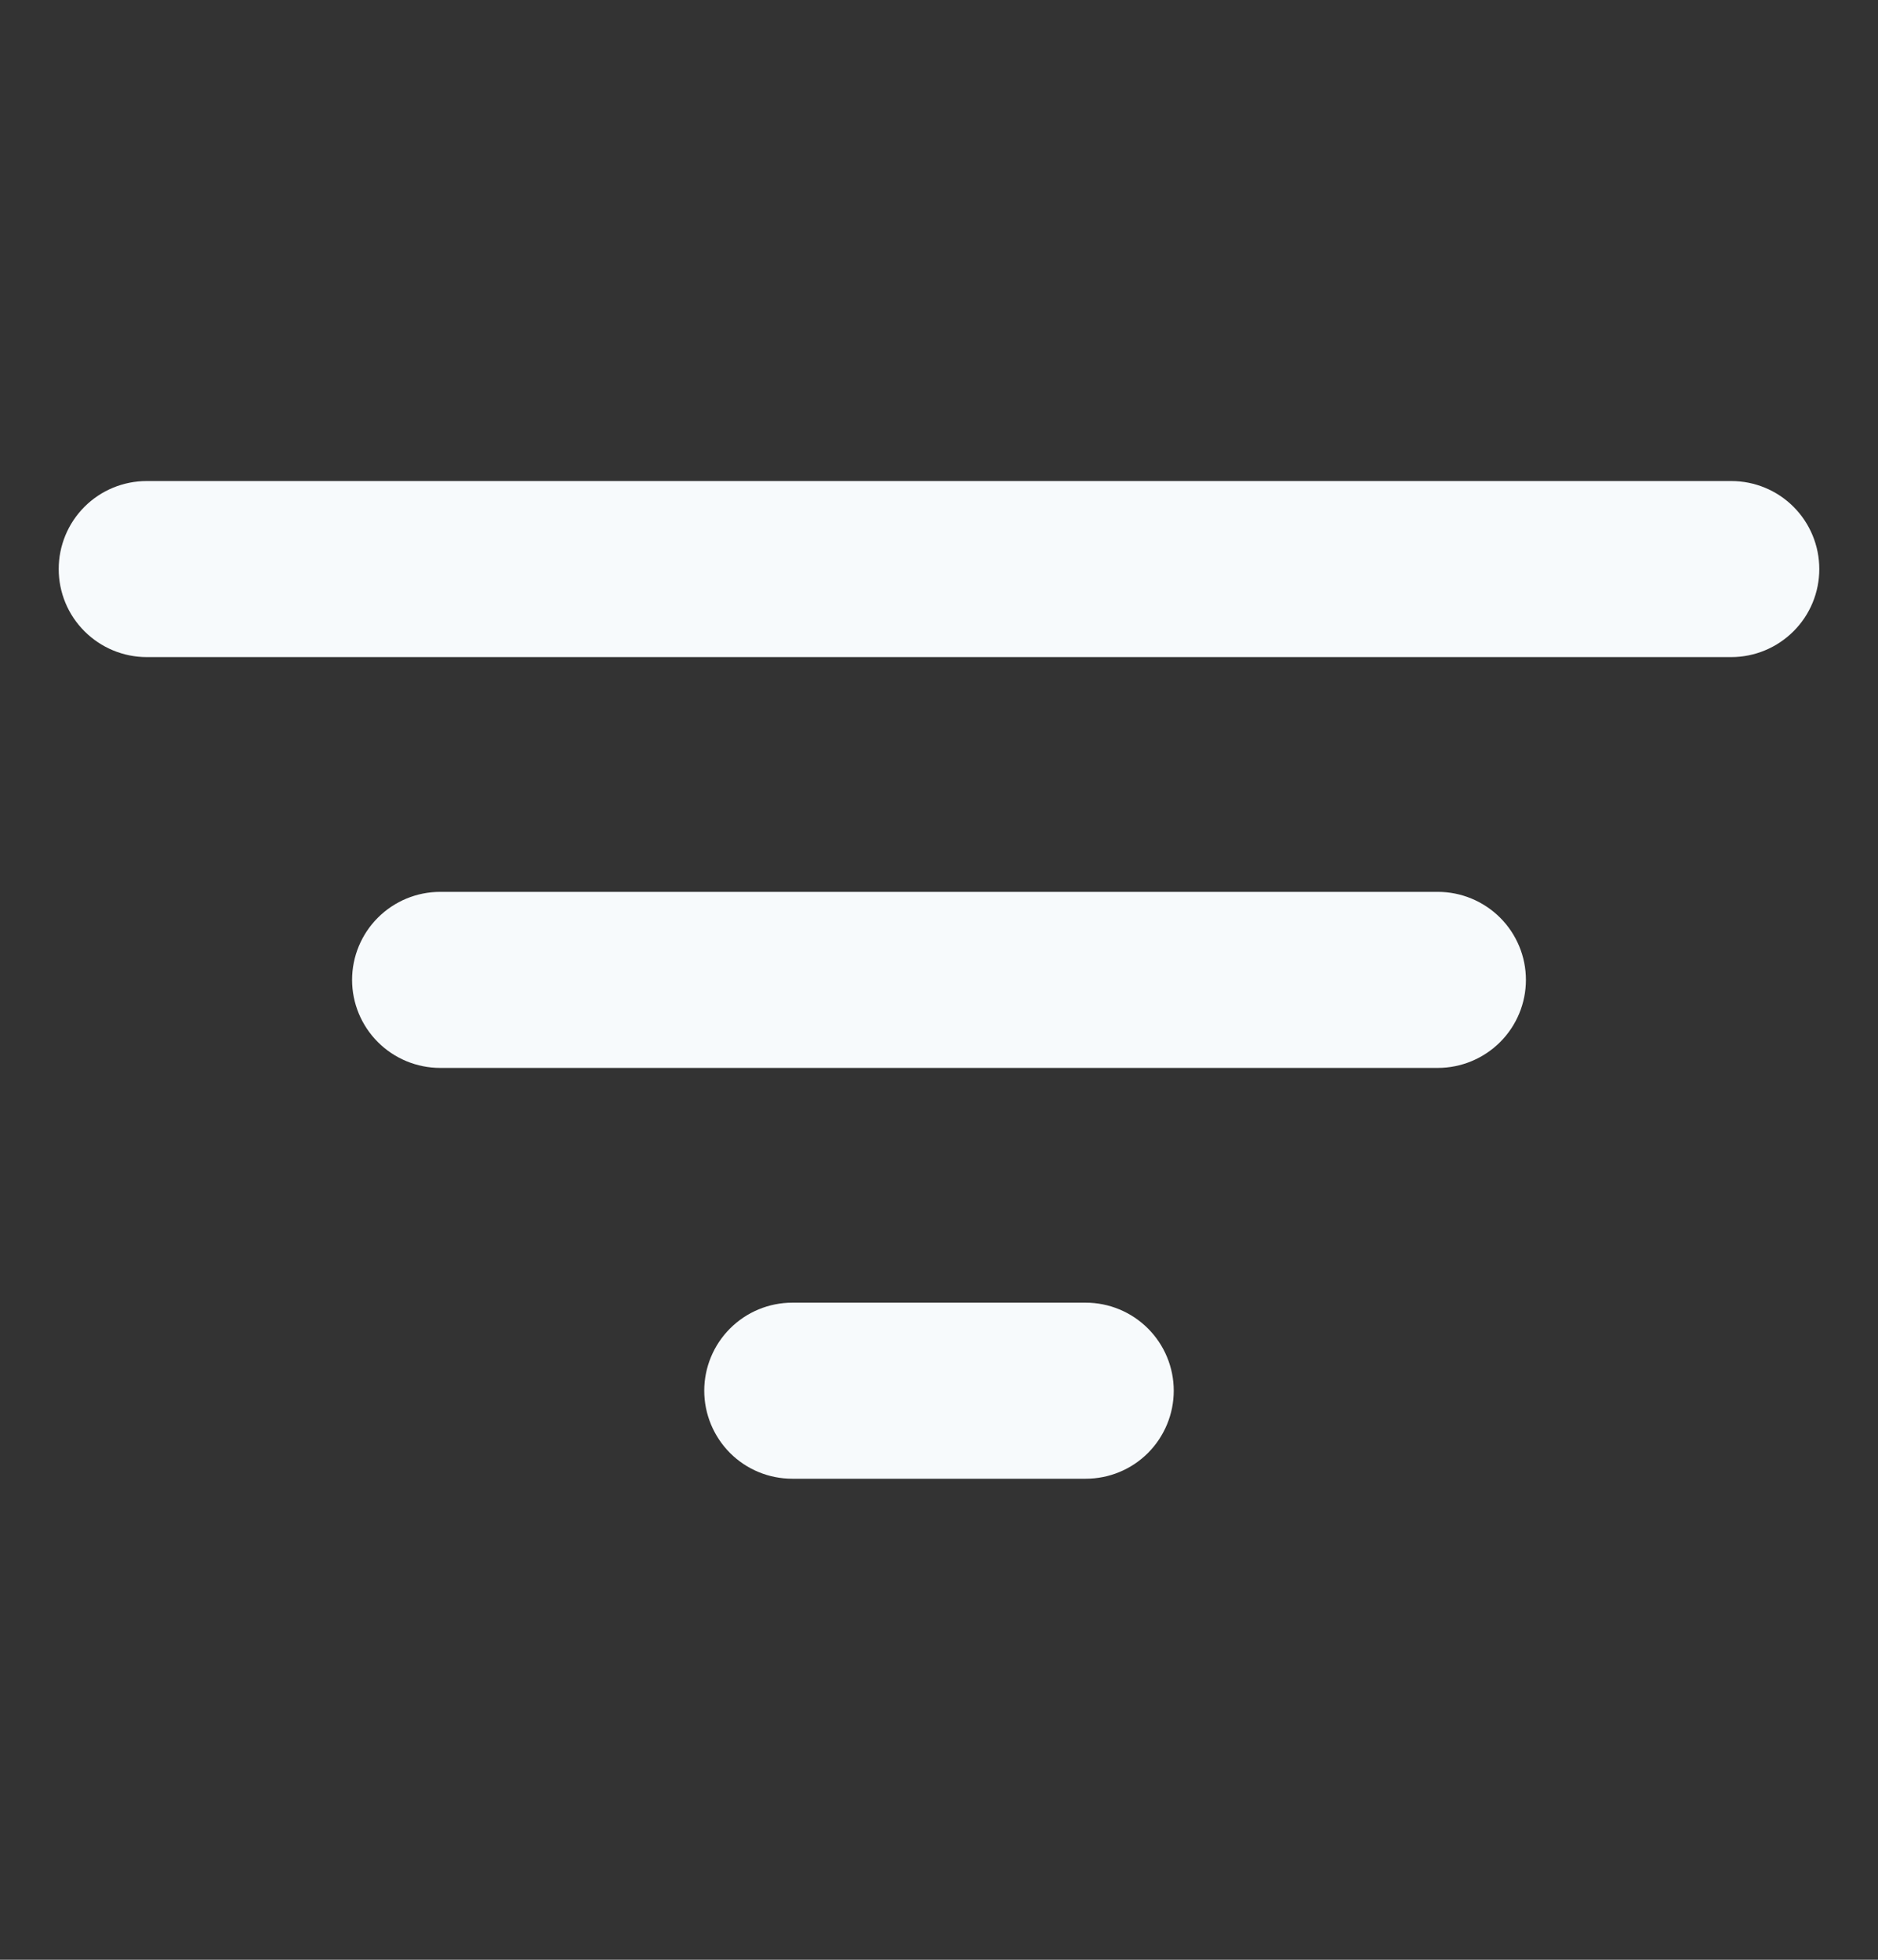 <svg width="23" height="24" viewBox="0 0 23 24" fill="none" xmlns="http://www.w3.org/2000/svg">
<rect x="0" y="0" width="23" height="24" fill="#333333" stroke="none"/>
<g id="Inner Plugin Iframe">
<path id="Vector" d="M21.203 8.047H1.797C1.511 8.047 1.237 7.933 1.035 7.731C0.832 7.529 0.719 7.255 0.719 6.969C0.719 6.683 0.832 6.409 1.035 6.206C1.237 6.004 1.511 5.891 1.797 5.891H21.203C21.489 5.891 21.763 6.004 21.965 6.206C22.168 6.409 22.281 6.683 22.281 6.969C22.281 7.255 22.168 7.529 21.965 7.731C21.763 7.933 21.489 8.047 21.203 8.047Z" fill="#F7FAFC"/>
<path id="Vector_2" d="M17.609 13.078H5.391C5.105 13.078 4.83 12.964 4.628 12.762C4.426 12.56 4.312 12.286 4.312 12C4.312 11.714 4.426 11.44 4.628 11.238C4.83 11.036 5.105 10.922 5.391 10.922H17.609C17.895 10.922 18.169 11.036 18.372 11.238C18.574 11.44 18.688 11.714 18.688 12C18.688 12.286 18.574 12.56 18.372 12.762C18.169 12.964 17.895 13.078 17.609 13.078Z" fill="#F7FAFC"/>
<path id="Vector_3" d="M13.297 18.109H9.703C9.417 18.109 9.143 17.996 8.941 17.794C8.739 17.591 8.625 17.317 8.625 17.031C8.625 16.745 8.739 16.471 8.941 16.269C9.143 16.067 9.417 15.953 9.703 15.953H13.297C13.583 15.953 13.857 16.067 14.059 16.269C14.261 16.471 14.375 16.745 14.375 17.031C14.375 17.317 14.261 17.591 14.059 17.794C13.857 17.996 13.583 18.109 13.297 18.109Z" fill="#F7FAFC"/>
</g>
</svg>
